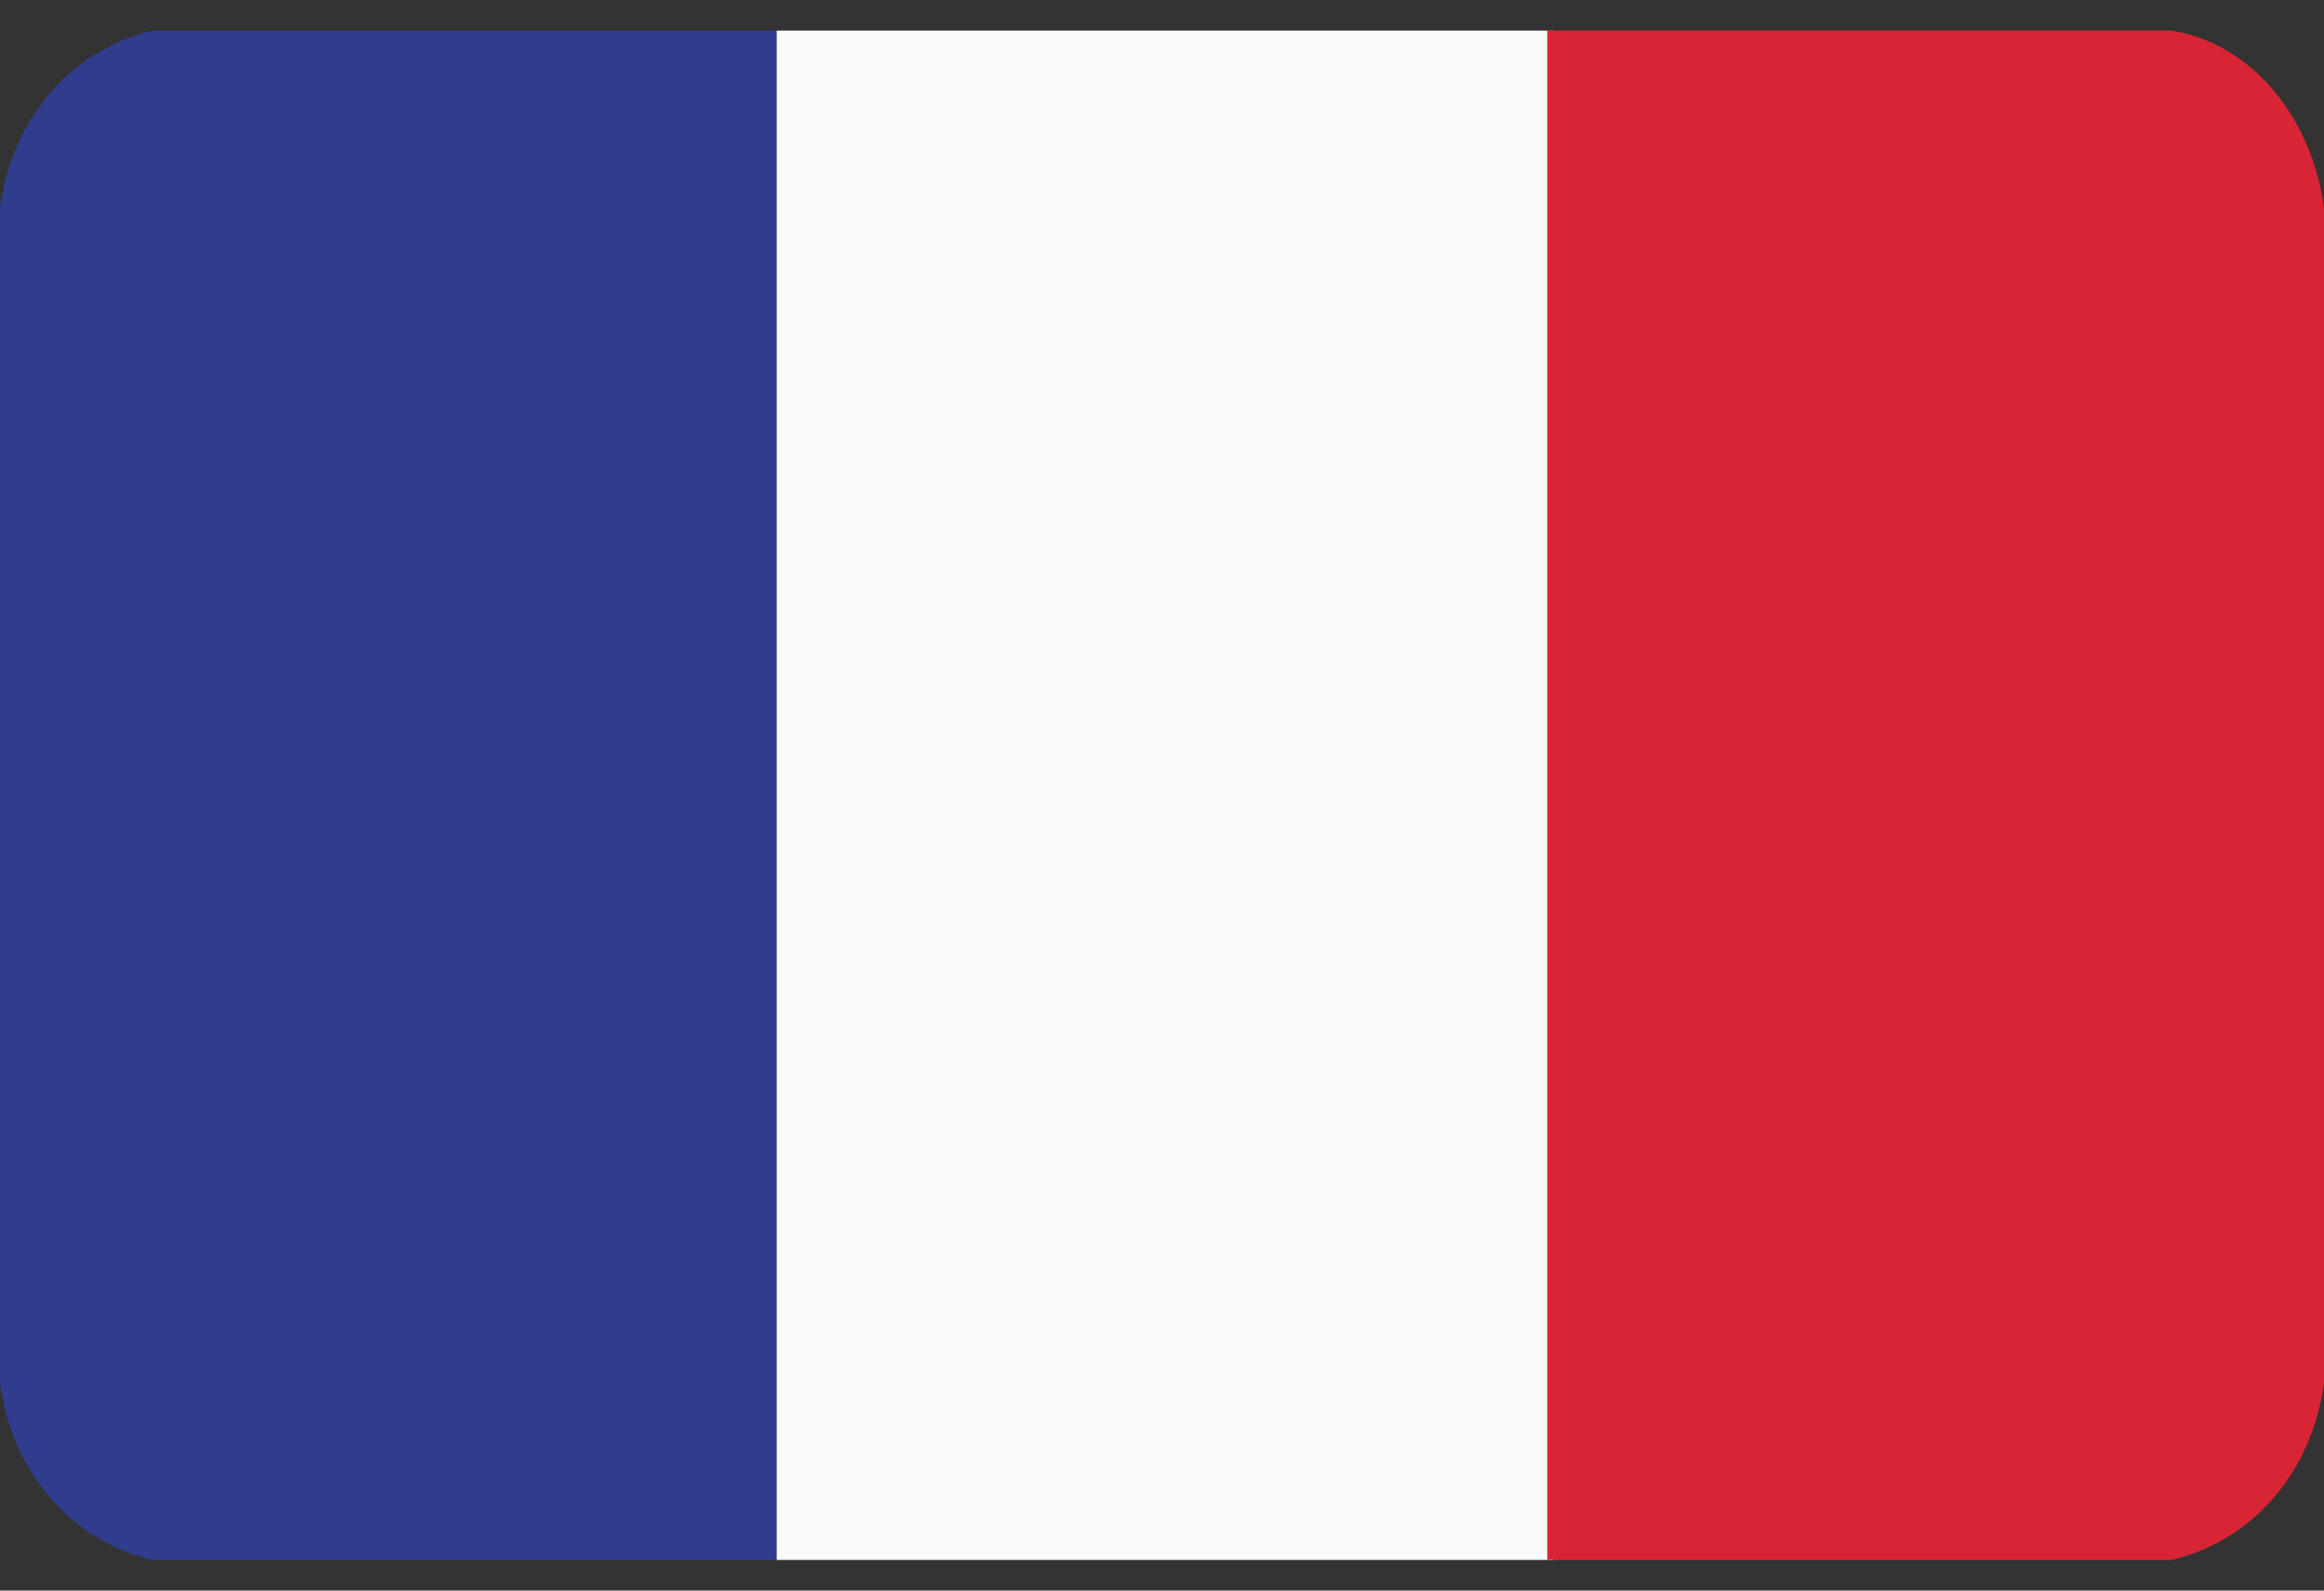<svg width="38" height="26" viewBox="0 0 38 26" fill="none" xmlns="http://www.w3.org/2000/svg">
<rect x="0" y="0" width="38" height="26" fill="#333333" stroke="none"/>
<g clip-path="url(#clip0_26003_70095)">
<g clip-path="url(#clip1_26003_70095)">
<path fill-rule="evenodd" clip-rule="evenodd" d="M2.5 25.5H12.7V0.5H2.5C1.2 0.8 0.2 1.9 0 3.4V22.6C0.2 24.1 1.2 25.2 2.5 25.5Z" fill="#303D8F"/>
<path fill-rule="evenodd" clip-rule="evenodd" d="M12.7 0.5H25.4V25.5H12.7V0.5Z" fill="#F9FAFA"/>
<path fill-rule="evenodd" clip-rule="evenodd" d="M25.3 25.5H35.5C36.8 25.2 37.8 24.1 38 22.6V3.4C37.8 1.9 36.8 0.7 35.5 0.5H25.3V25.5Z" fill="#D82535"/>
</g>
</g>
<defs>
<clipPath id="clip0_26003_70095">
<rect width="38" height="25" fill="white" transform="translate(0 0.5)"/>
</clipPath>
<clipPath id="clip1_26003_70095">
<rect width="38" height="25" fill="white" transform="translate(0 0.5)"/>
</clipPath>
</defs>
</svg>
